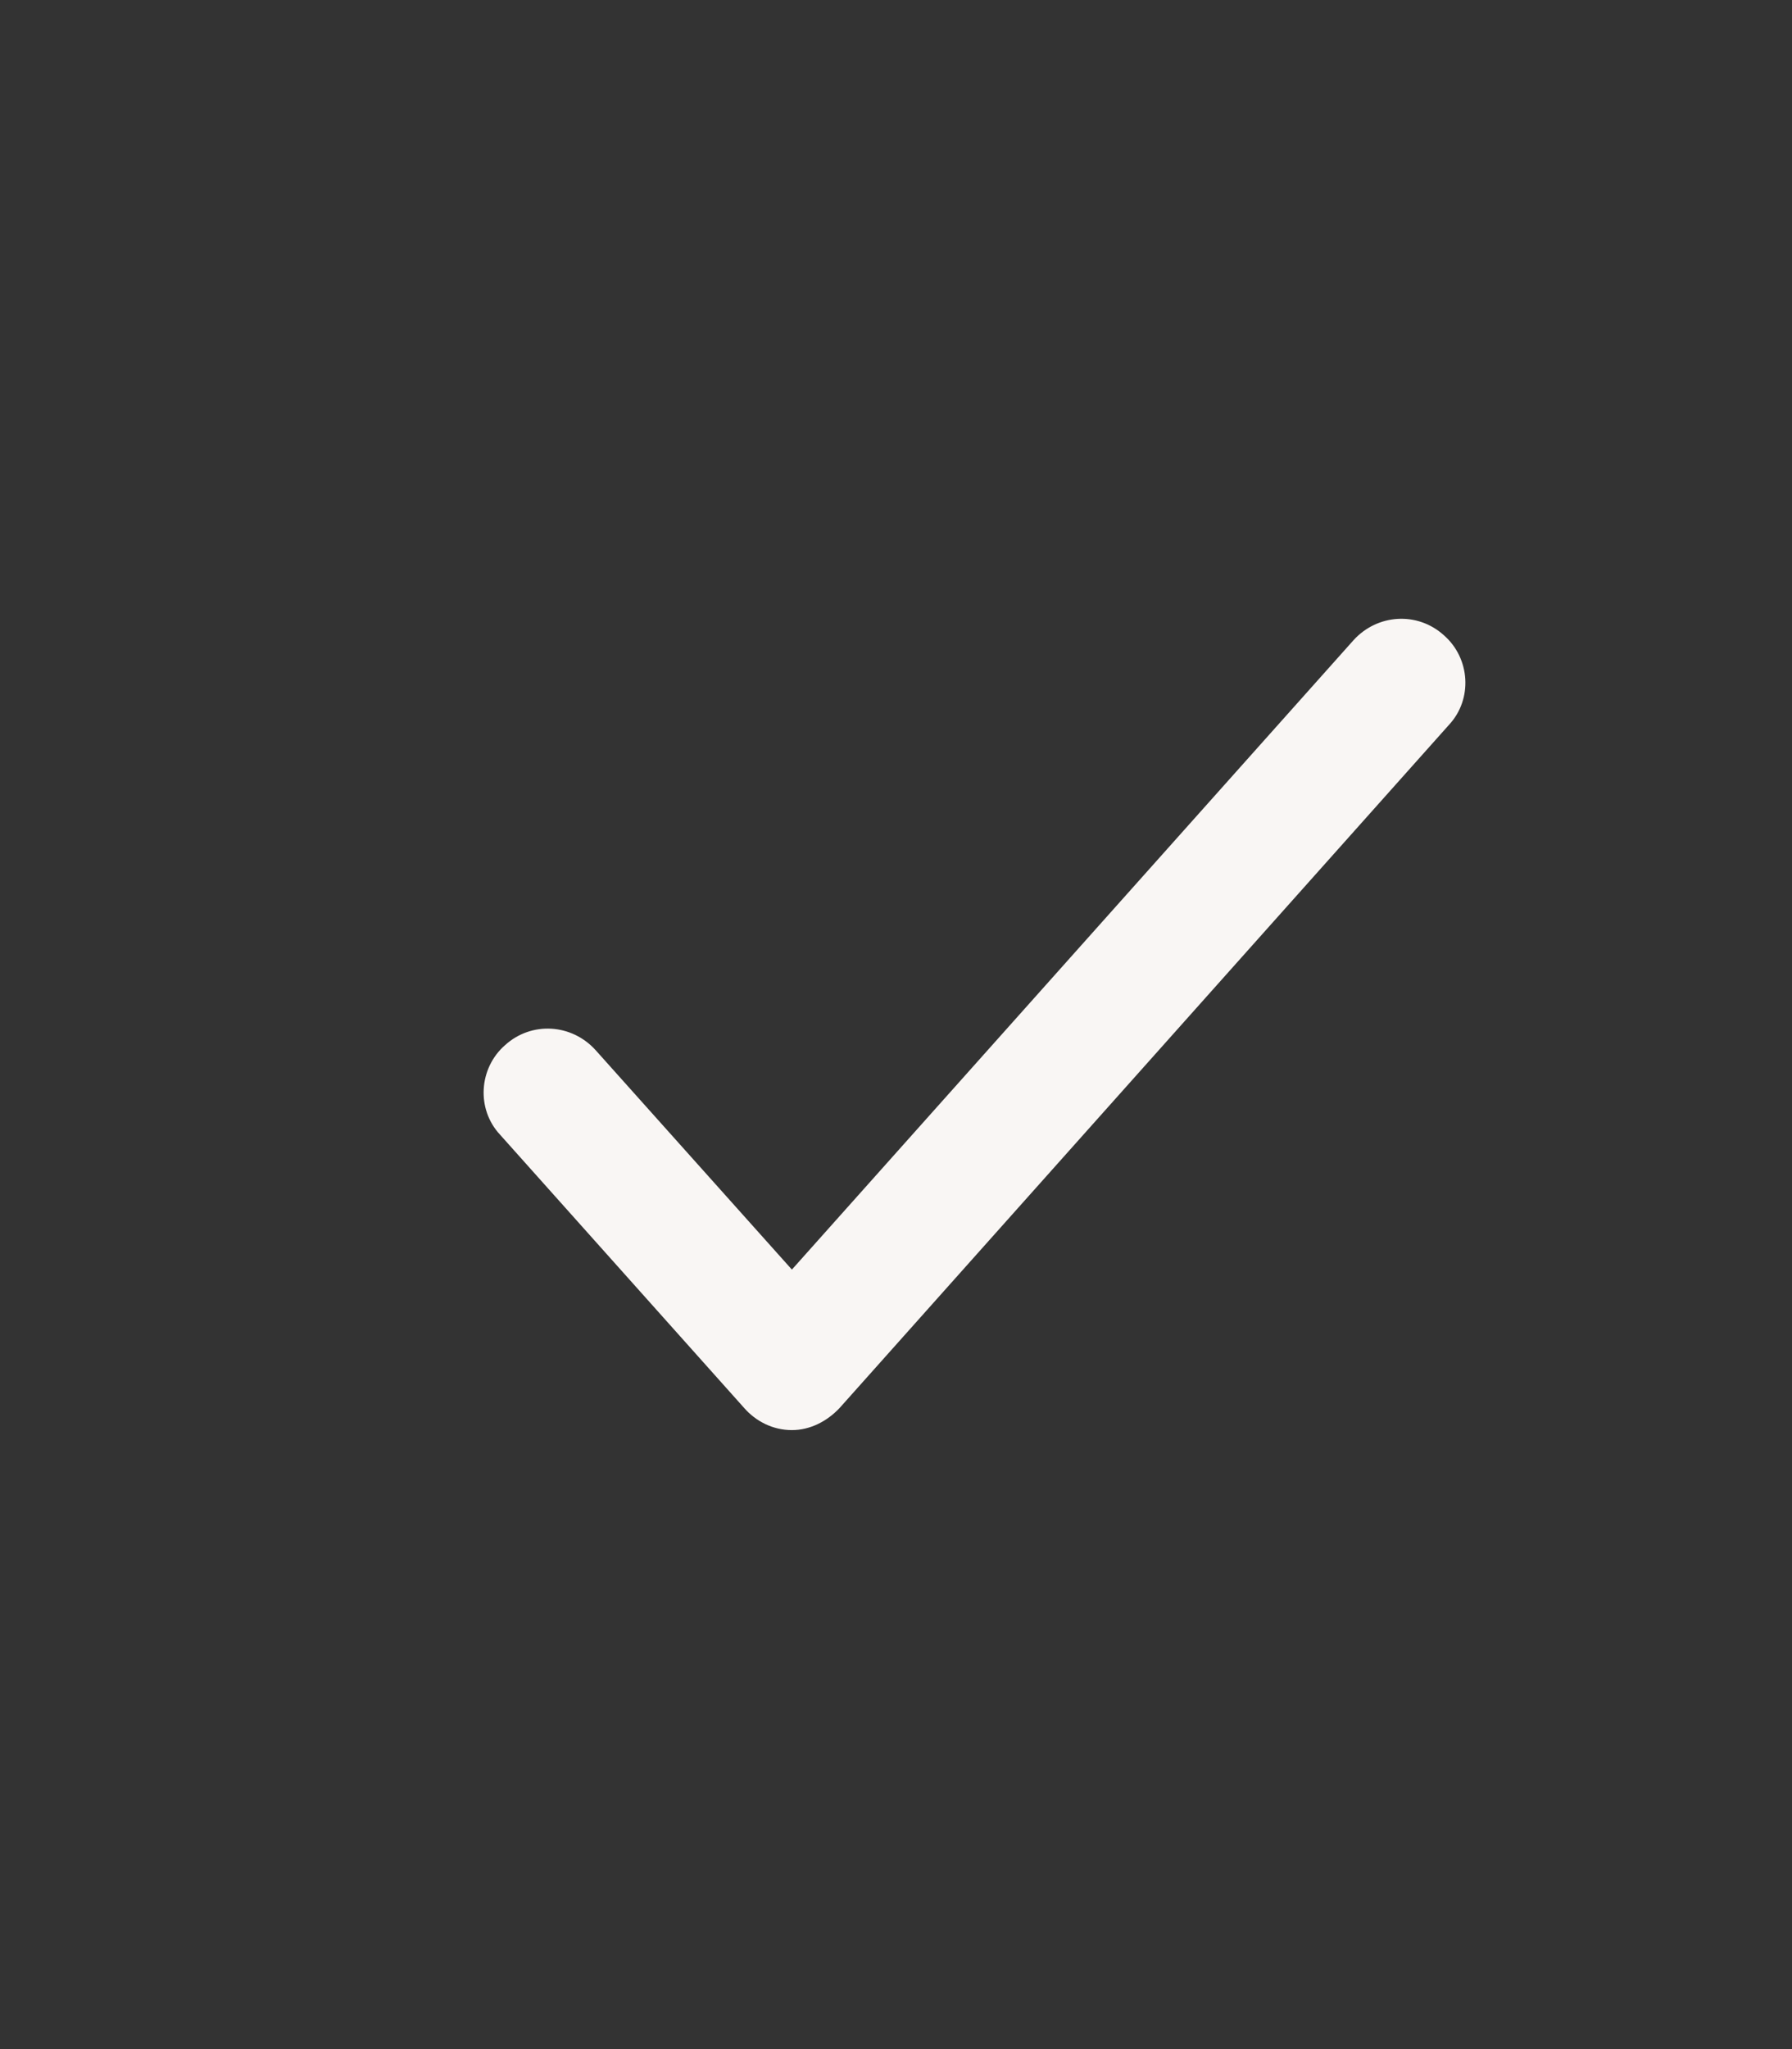 <svg width="21" height="24" viewBox="0 0 21 24" fill="none" xmlns="http://www.w3.org/2000/svg" xmlns:xlink="http://www.w3.org/1999/xlink">
	<rect x="0" y="0" width="21" height="24" fill="#333333" stroke="none"/>
	<desc>
			Created with Pixso.
	</desc>
	<defs>
		<clipPath id="clip813_364">
			<rect id="COCO/Bold/Tick" width="21.049" height="24" transform="translate(-0.574 0)" fill="white" fill-opacity="0"/>
		</clipPath>
	</defs>
	<g clip-path="url(#clip813_364)">
		<path id="Vector" d="M16.92 7.44C17.23 7.71 17.26 8.19 16.98 8.49L9.84 16.49C9.69 16.65 9.49 16.75 9.28 16.75C9.06 16.75 8.86 16.65 8.72 16.49L5.86 13.29C5.58 12.99 5.61 12.51 5.92 12.24C6.23 11.96 6.7 11.99 6.98 12.3L9.28 14.87L15.86 7.5C16.14 7.19 16.61 7.16 16.92 7.44Z" fill="#F9F6F4" fill-opacity="1" fill-rule="evenodd"/>
	</g>
</svg>
